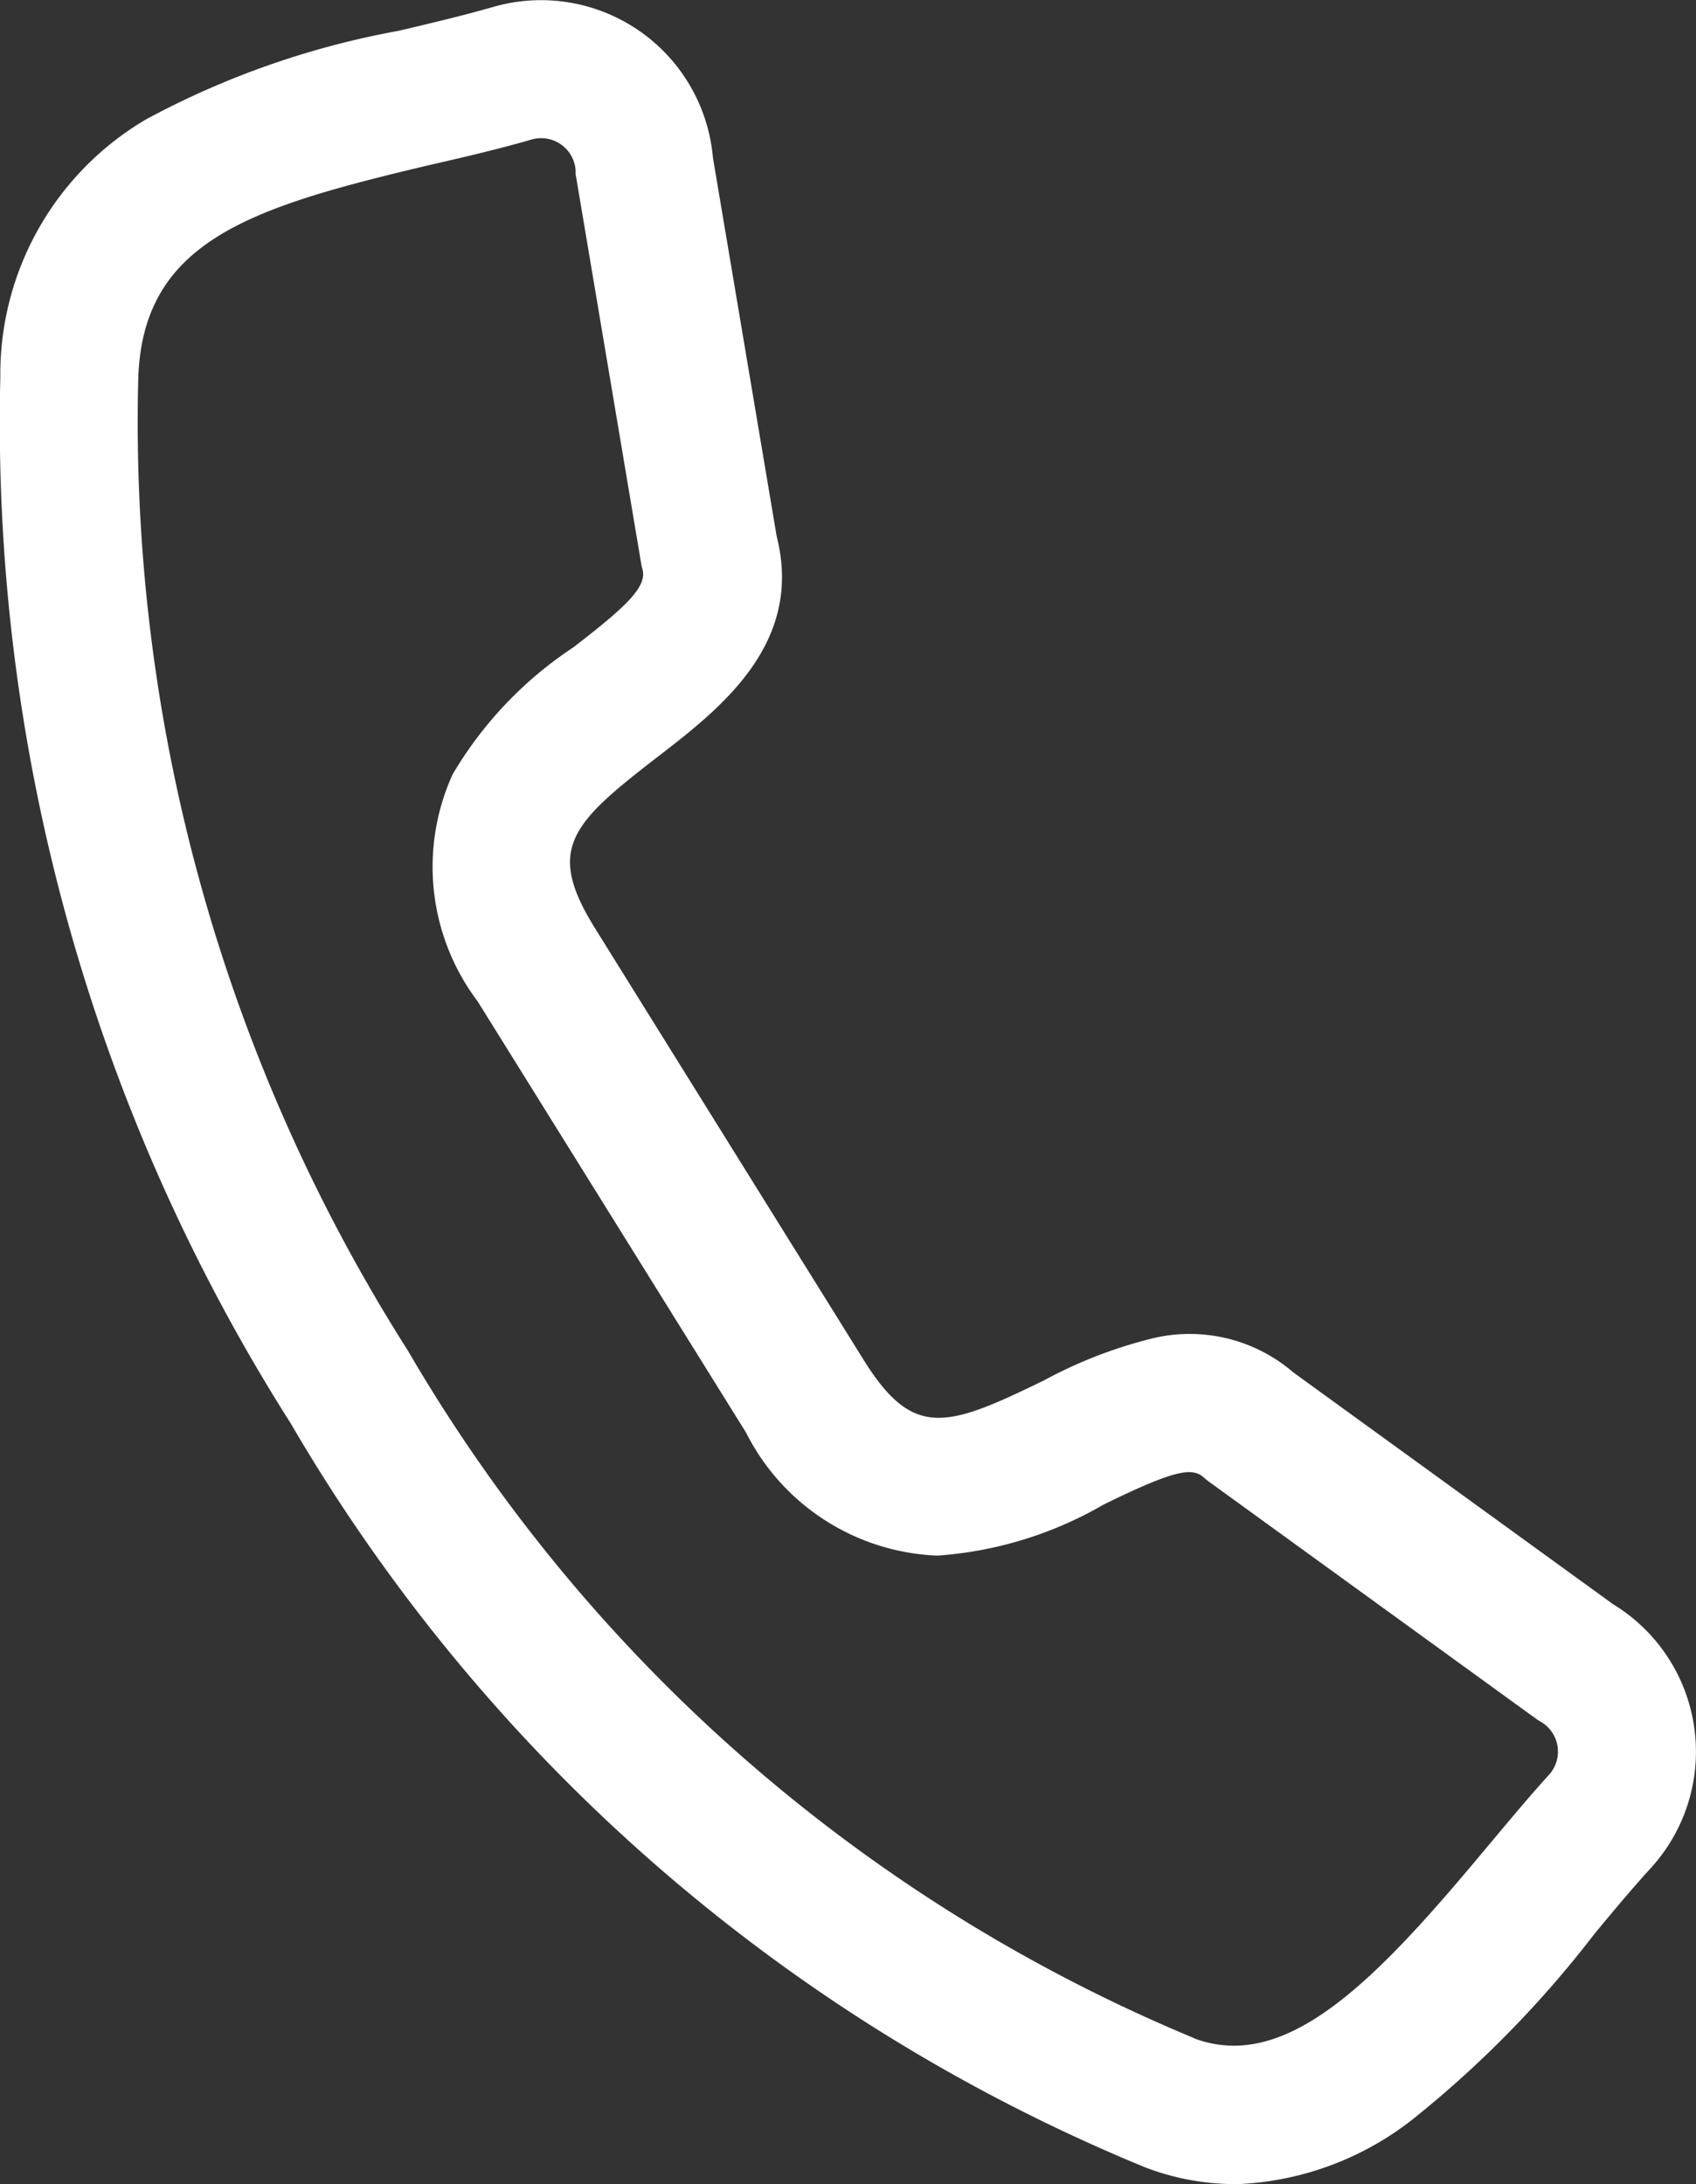 <svg xmlns="http://www.w3.org/2000/svg" width="20.271" height="26.103" viewBox="0 0 20.271 26.103">
  <rect x="0" y="0" width="20.271" height="26.103" fill="#333333" stroke="none"/>
  <path id="Path_17596" data-name="Path 17596" d="M184.784,74.352a3,3,0,0,1-1.08-.206l-.026-.011a21.109,21.109,0,0,1-10.17-8.872,22.3,22.3,0,0,1-3.472-12.5v-.009a3.531,3.531,0,0,1,1.748-3.081,10.2,10.2,0,0,1,3.024-1.057c.395-.094.768-.182,1.115-.282a2.062,2.062,0,0,1,2.63,1.8l.762,4.526c.328,1.287-.684,2.066-1.425,2.637-1.037.8-1.337,1.1-.743,2.052l3.206,5.151c.592.95.988.816,2.153.249a5.48,5.48,0,0,1,1.325-.51,1.9,1.9,0,0,1,1.661.414l3.82,2.769a2.063,2.063,0,0,1,.451,3.153c-.21.23-.437.5-.677.791a12.882,12.882,0,0,1-2.163,2.207,3.631,3.631,0,0,1-2.138.781Zm-.477-1.741a1.338,1.338,0,0,0,.472.087c.962,0,1.921-1.046,3.039-2.389.253-.3.491-.589.727-.847a.413.413,0,0,0-.1-.637l-.037-.022-3.952-2.864-.033-.029c-.14-.126-.341-.1-1.2.321a4.6,4.6,0,0,1-1.985.61h0a2.676,2.676,0,0,1-2.289-1.47l-3.207-5.152a2.672,2.672,0,0,1-.3-2.715,4.646,4.646,0,0,1,1.439-1.515c.633-.487.888-.725.83-.936l-.011-.041-.007-.042-.781-4.64,0-.042a.413.413,0,0,0-.528-.37c-.387.112-.8.209-1.2.3-2.141.507-3.456.9-3.5,2.573a20.686,20.686,0,0,0,3.223,11.6,19.549,19.549,0,0,0,9.4,8.218Z" transform="translate(-170.032 -48.25)" fill="#fff"/>
</svg>
